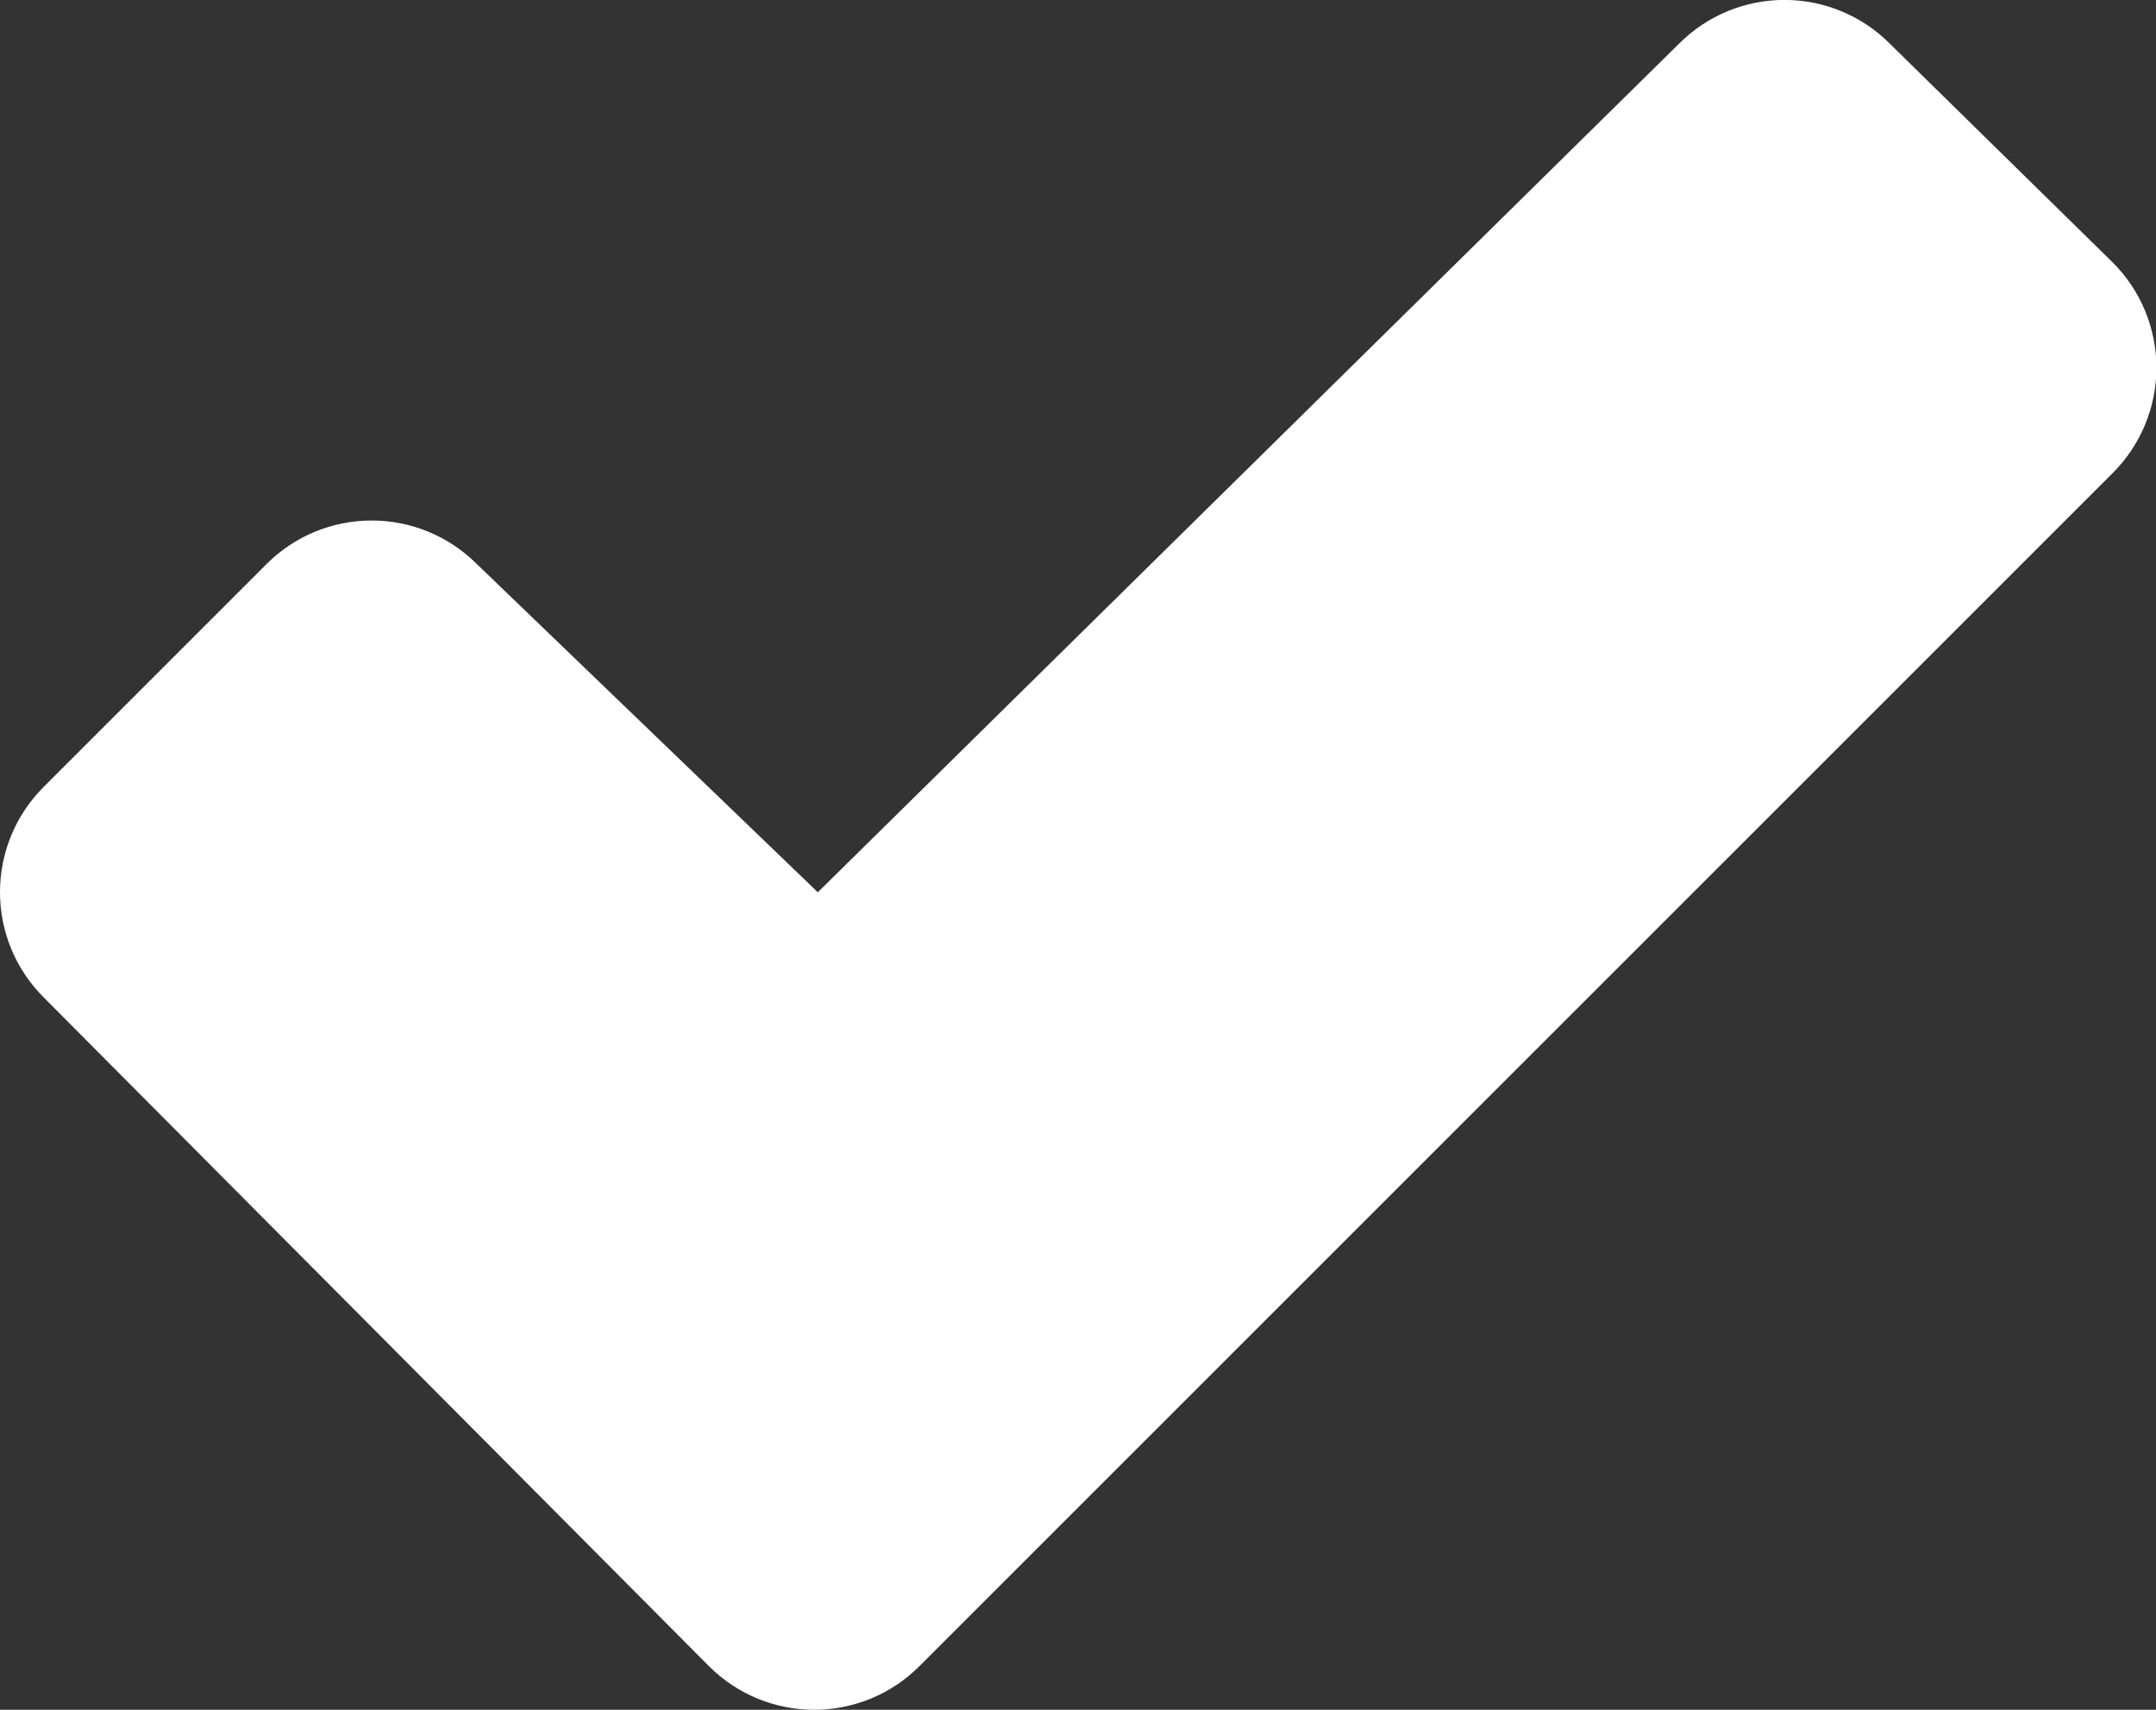 <svg width="29" height="23" viewBox="0 0 29 23" fill="none" xmlns="http://www.w3.org/2000/svg">
<rect x="0" y="0" width="29" height="23" fill="#333333" stroke="none"/>
<path d="M28.417 6.364L12.366 22.414C12.18 22.6 11.96 22.747 11.717 22.848C11.474 22.948 11.214 23 10.952 23C10.689 23 10.429 22.948 10.186 22.848C9.943 22.747 9.723 22.6 9.537 22.414L0.585 13.414C0.21 13.039 0 12.531 0 12.001C0 11.471 0.21 10.963 0.585 10.588L3.585 7.588C3.958 7.214 4.465 7.003 4.994 7.002C5.522 7 6.03 7.208 6.406 7.58L10.986 11.989L11 12.003L22.591 0.581C22.966 0.208 23.473 -0.001 24.002 -0.001C24.531 -0.001 25.039 0.208 25.413 0.581L28.413 3.526C28.601 3.712 28.75 3.933 28.851 4.176C28.953 4.42 29.005 4.681 29.006 4.944C29.006 5.208 28.954 5.469 28.853 5.713C28.752 5.956 28.604 6.178 28.417 6.364Z" fill="white"/>
</svg>
